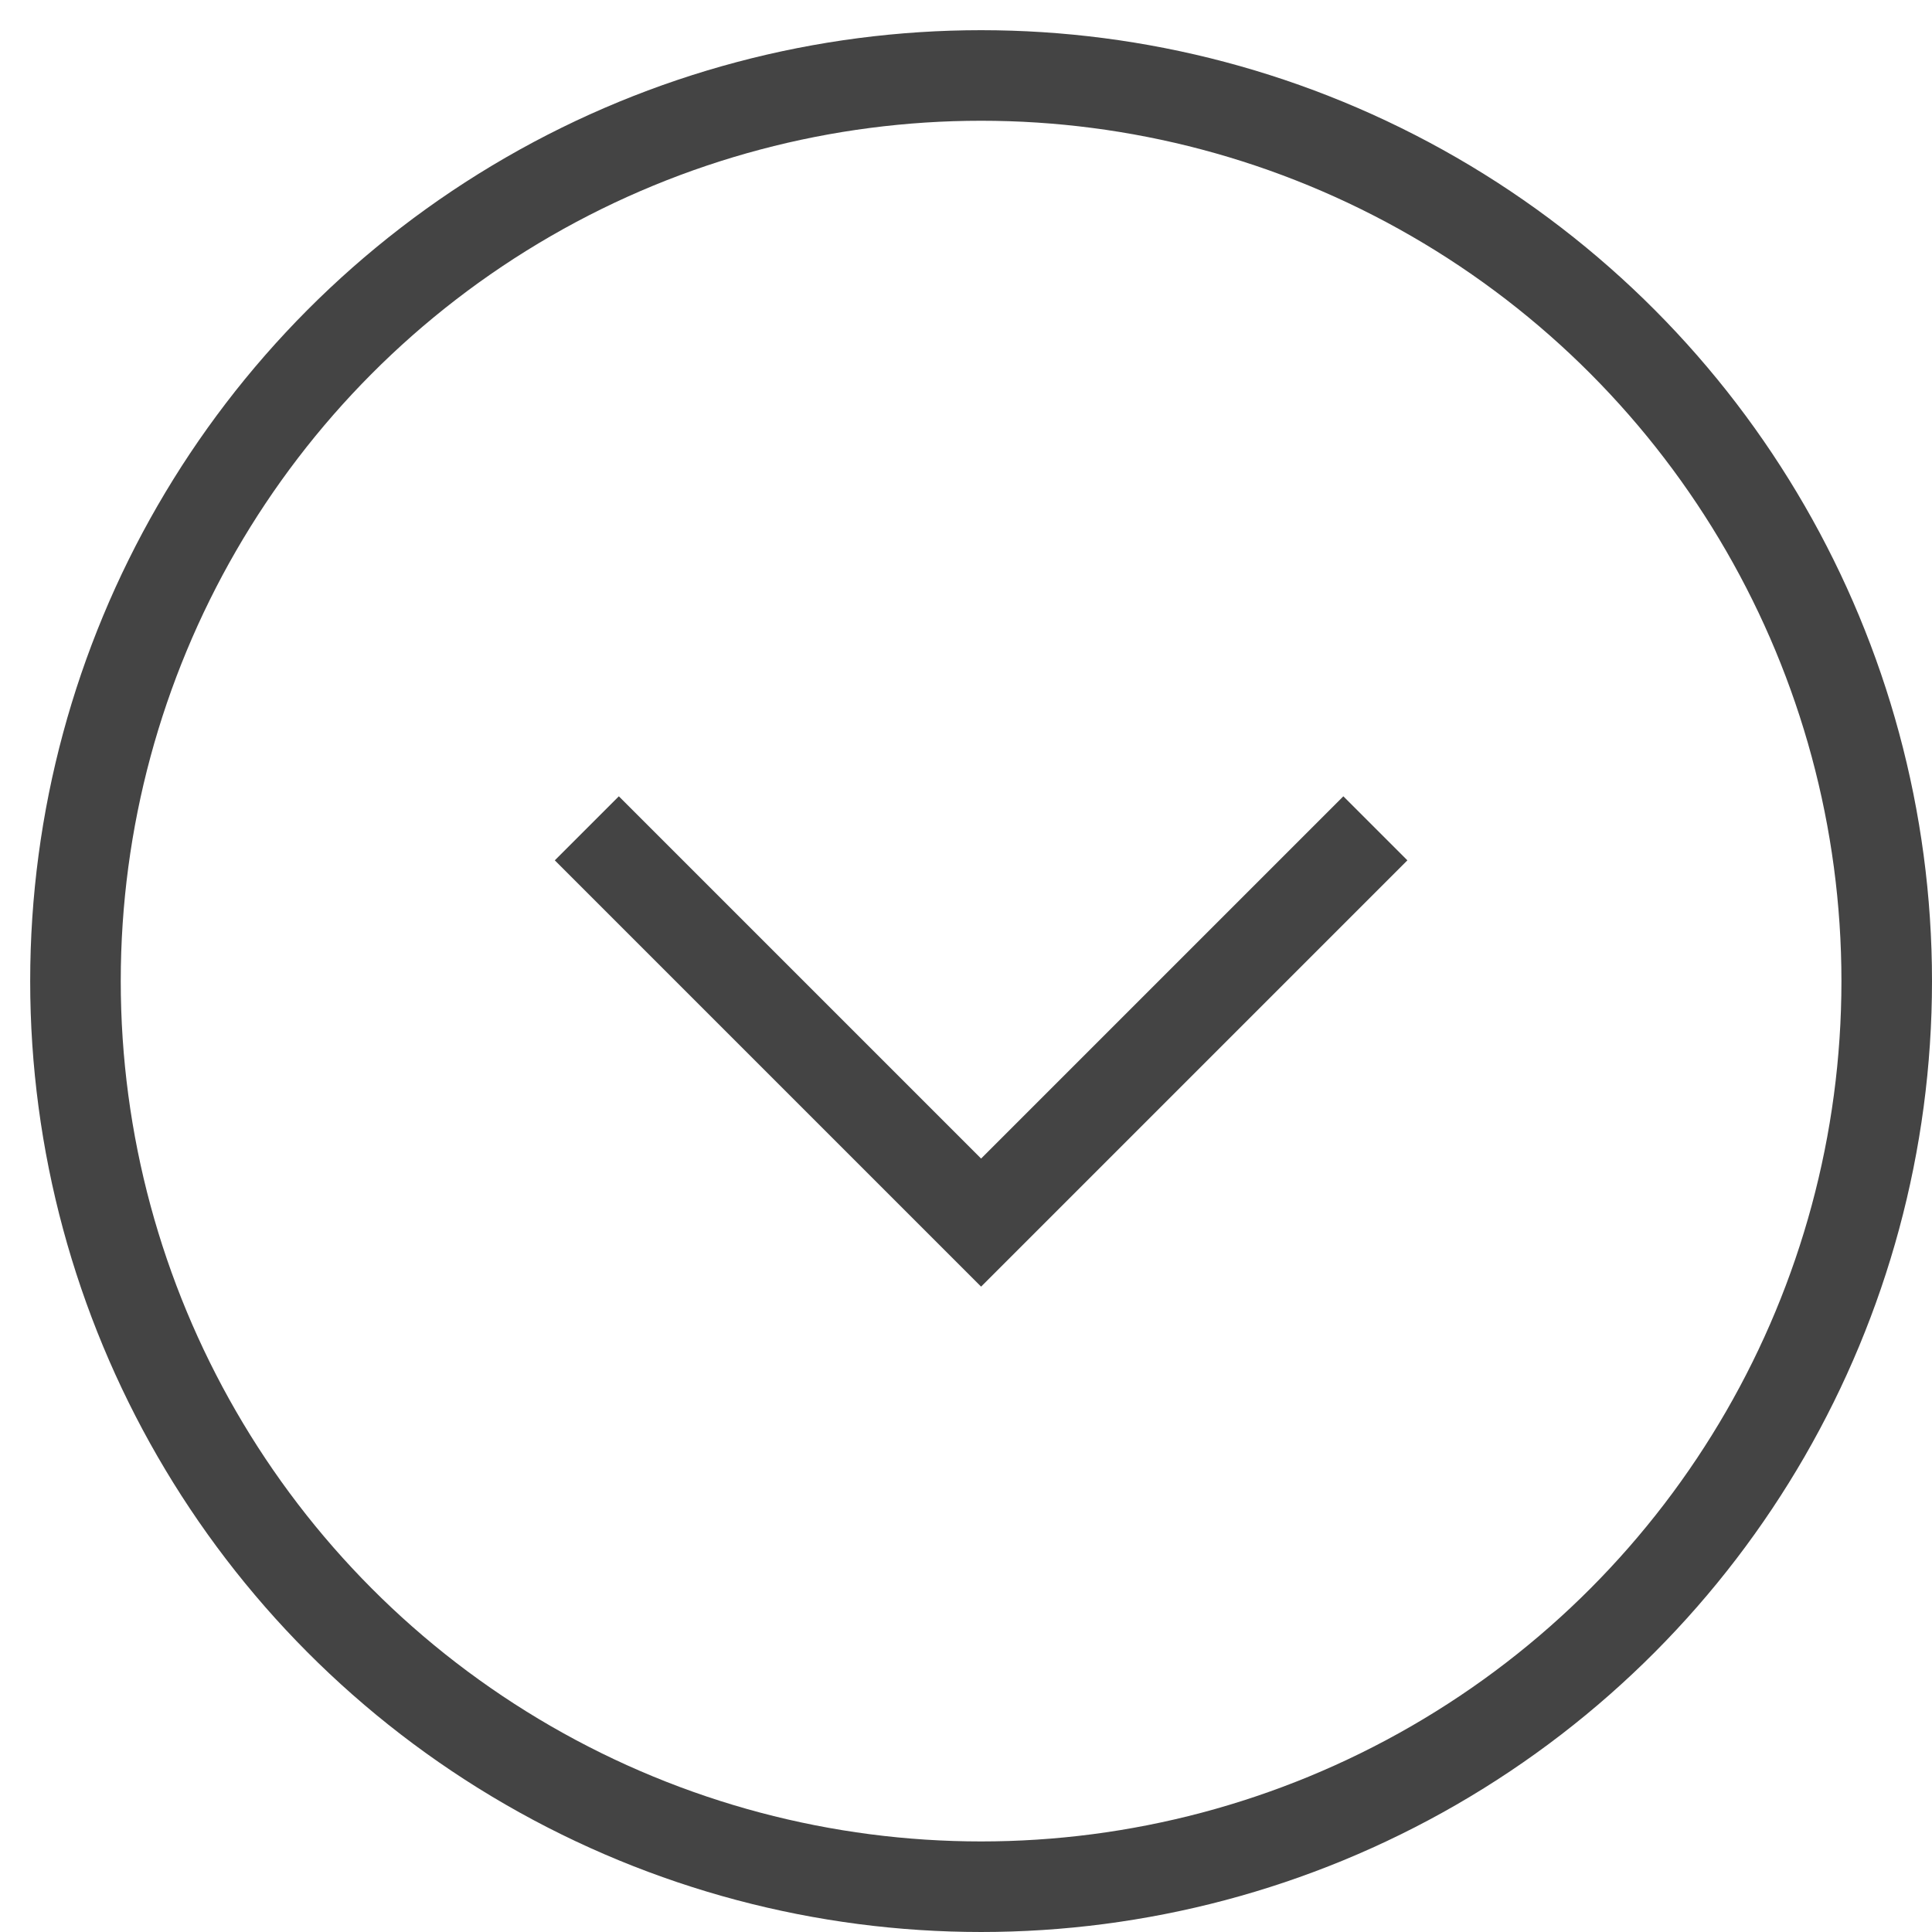 <svg xmlns="http://www.w3.org/2000/svg" xmlns:xlink="http://www.w3.org/1999/xlink" x="0px" y="0px" width="64px" height="64px" viewBox="0 0 64 64">
  <g stroke-width="3" transform="translate(0.5, 0.5)">
    <circle fill="none" stroke="#444444" stroke-width="3" stroke-linecap="square" stroke-miterlimit="10" cx="32" cy="32" r="30" stroke-linejoin="miter" />
    <polyline fill="none" stroke="#444444" stroke-width="3" stroke-linecap="square" stroke-miterlimit="10" points="44,28 32,40 20,28 " stroke-linejoin="miter" />
  </g>
</svg>
